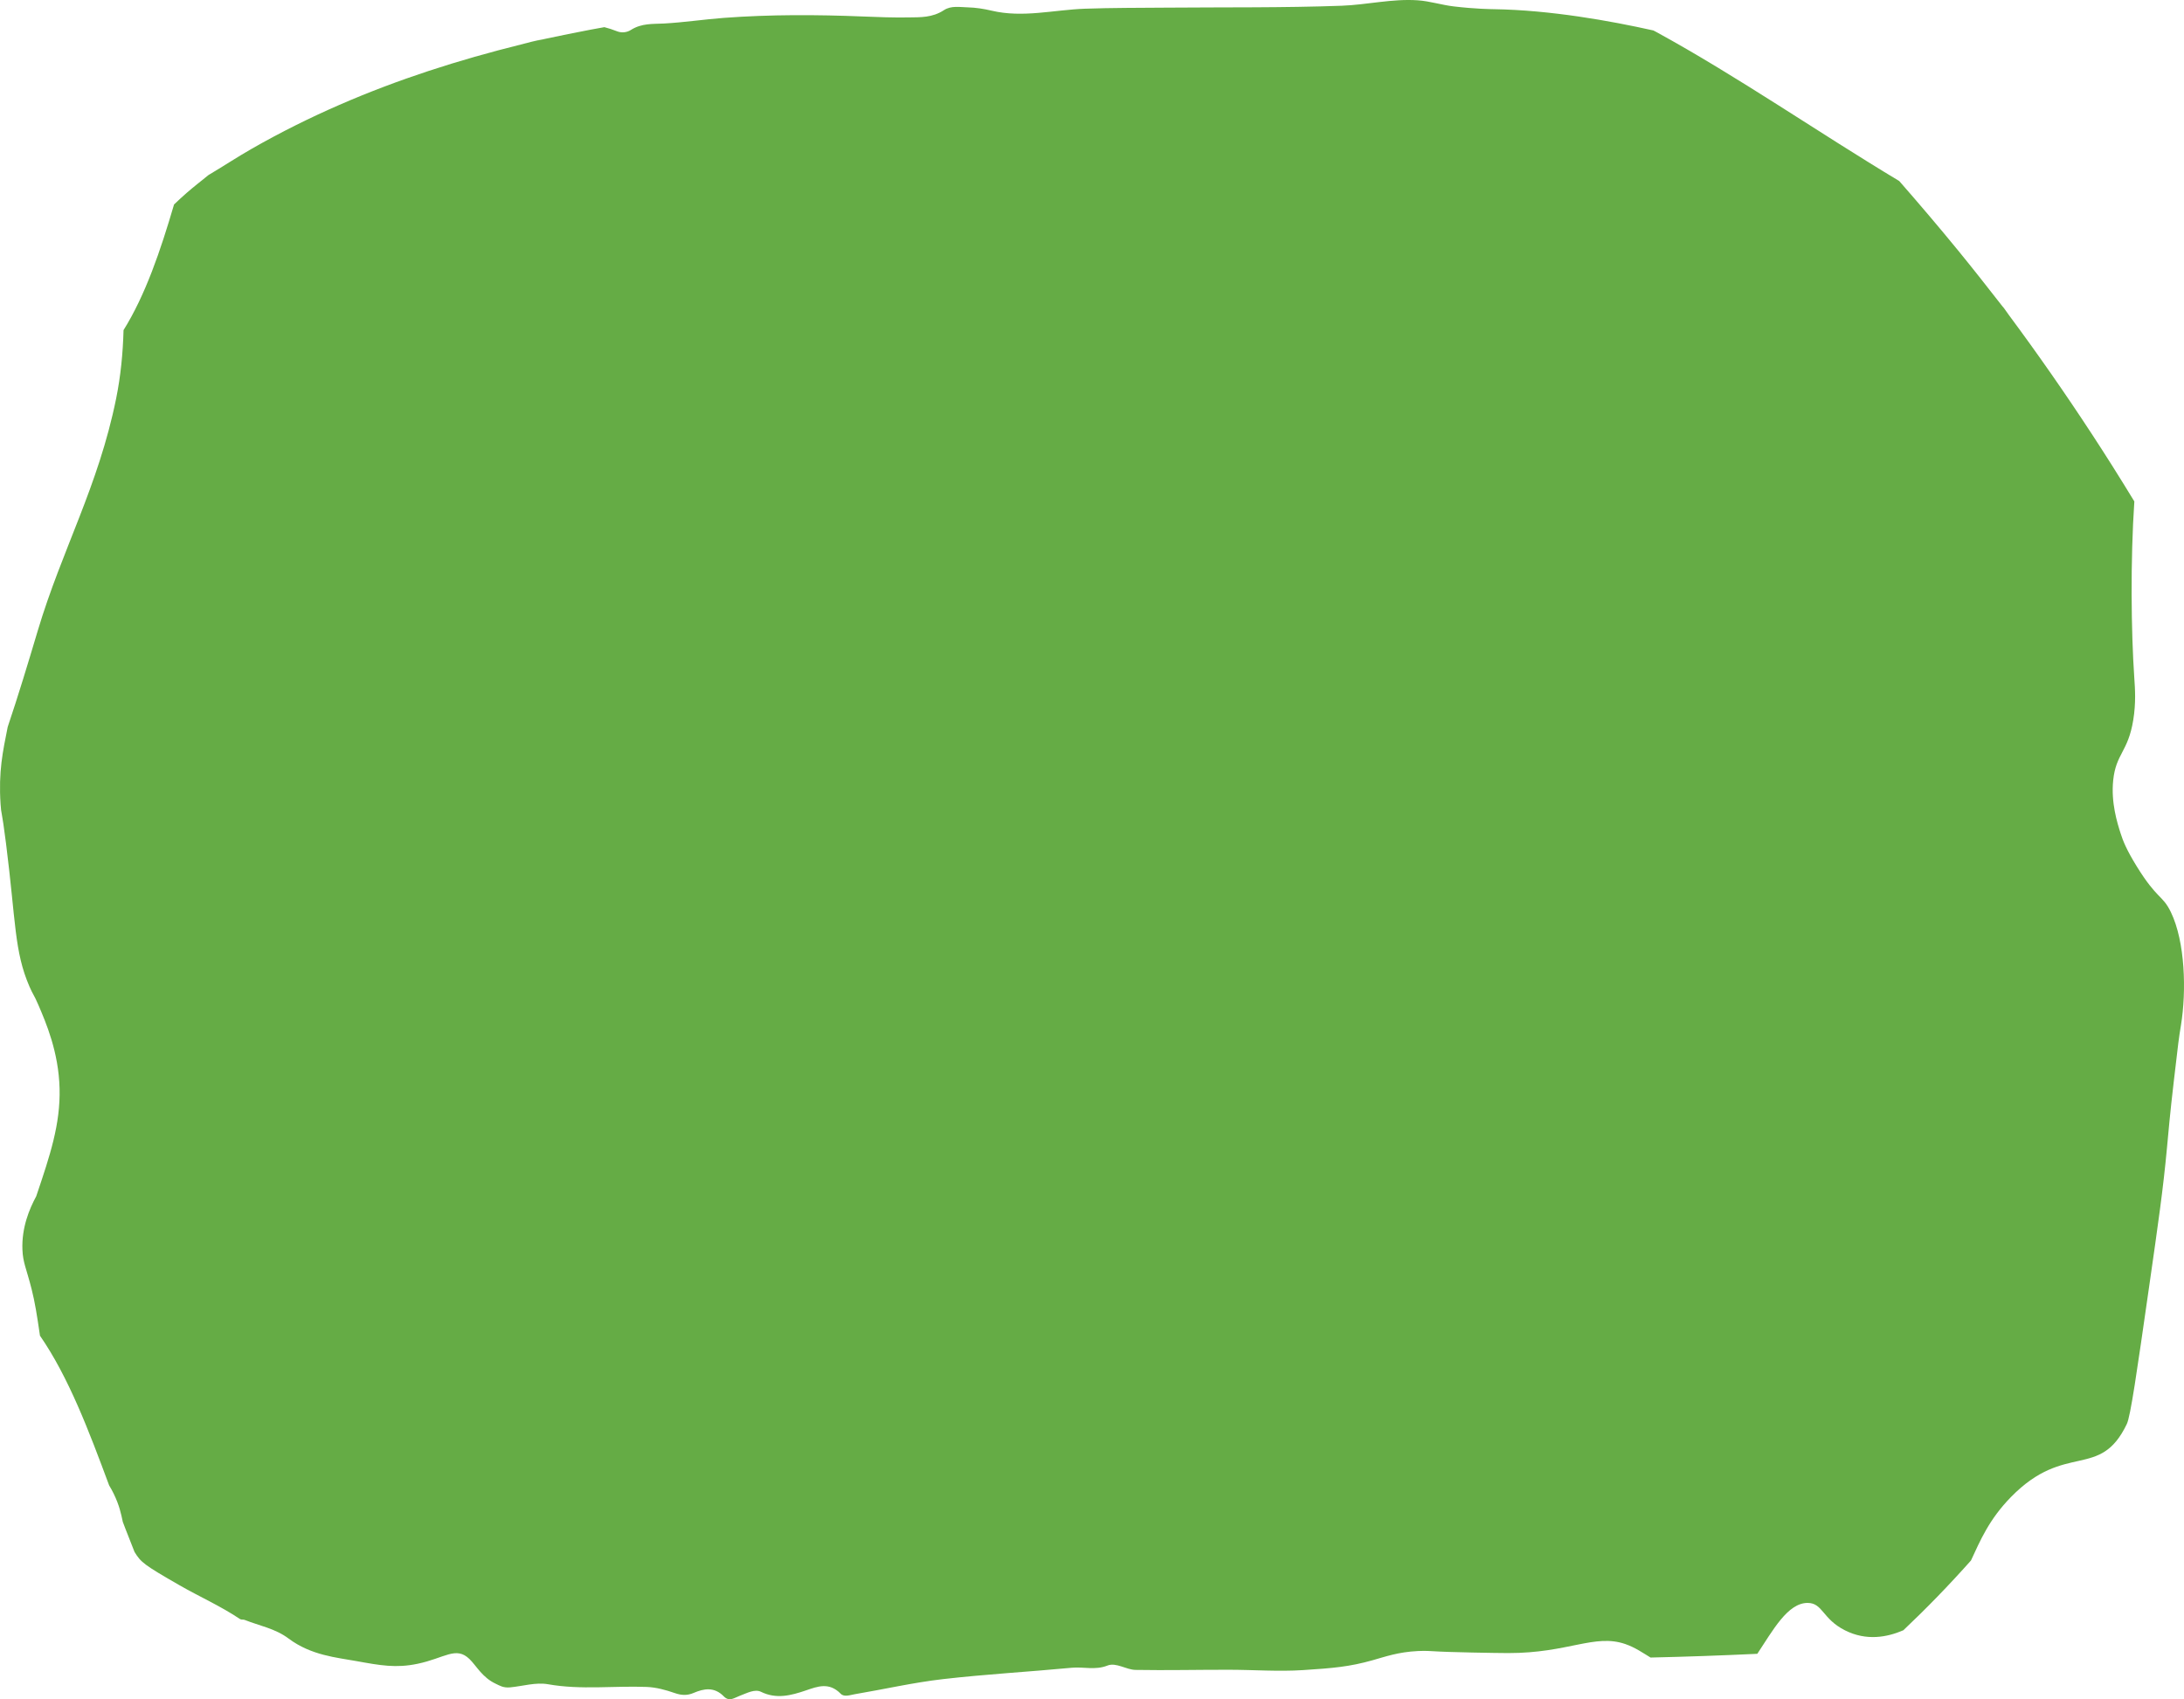 <svg width="383" height="298" viewBox="0 0 383 298" fill="none" xmlns="http://www.w3.org/2000/svg">
<path d="M380.7 159.974C379.242 156.948 378.326 157.796 374.713 151.947C372.924 149.05 372.299 147.467 371.885 146.163C371.3 144.327 370.17 140.77 370.587 136.811C371.078 132.148 373.192 131.885 374.1 126.284C374.591 123.253 374.416 120.817 374.285 118.917C373.723 110.717 373.595 98.28 374.291 87.942C373.041 85.888 371.78 83.849 370.51 81.835C365.818 74.403 360.976 67.245 356.013 60.344C354.772 58.618 353.522 56.907 352.264 55.215C352.007 54.867 351.736 54.476 351.462 54.084C351.333 53.94 351.208 53.791 351.102 53.652C348.542 50.358 345.971 47.094 343.366 43.904C339.973 39.752 336.534 35.719 333.064 31.75C318.824 23.202 304.824 13.469 290.442 5.601C290.279 5.512 290.114 5.432 289.951 5.343C282.372 3.646 271.873 1.766 262.034 1.613C261.483 1.603 258.692 1.573 254.911 1.121C252.817 0.873 250.739 0.199 248.645 0.055C244.176 -0.258 239.73 0.844 235.278 1.007C225.048 1.379 214.812 1.255 204.579 1.34C199.807 1.379 195.036 1.36 190.265 1.528C184.808 1.722 179.367 3.17 173.896 1.87C172.509 1.543 171.102 1.325 169.704 1.29C168.311 1.255 166.793 0.958 165.552 1.771C163.492 3.121 161.426 3.021 159.337 3.056C156.671 3.101 154 3.002 151.335 2.892C143.202 2.56 135.072 2.53 126.945 3.135C123.441 3.398 119.939 3.934 116.435 4.123C114.472 4.227 112.528 4.048 110.625 5.259C109.886 5.73 108.941 5.79 108.168 5.472C107.443 5.179 106.713 4.951 105.985 4.763C105.177 4.912 104.37 5.05 103.565 5.204C100.951 5.705 98.34 6.231 95.732 6.787C94.861 6.975 93.994 7.164 93.123 7.357C93.825 7.194 94.527 7.035 95.232 6.871C93.928 7.104 92.63 7.486 91.331 7.809C85.924 9.153 80.533 10.676 75.168 12.442C64.681 15.9 54.288 20.295 44.158 26.084C41.706 27.483 39.295 29.071 36.855 30.524C36.75 30.589 36.658 30.644 36.57 30.693C36.564 30.698 36.558 30.703 36.553 30.708C35.283 31.74 34.002 32.727 32.746 33.819C31.995 34.468 31.259 35.168 30.523 35.858C28.143 43.983 25.486 51.777 21.665 57.894C21.557 61.922 21.169 65.935 20.367 69.899C17.242 85.317 10.864 96.395 6.615 110.633C4.909 116.353 3.199 122.008 1.35 127.495C0.494 131.806 -0.279 135.283 0.1 141.033C0.231 143.042 0.266 141.673 1.065 148.003C2.791 161.65 2.491 166.835 5.157 173.001C5.85 174.603 5.887 174.291 6.706 176.196C8.068 179.361 10.279 184.495 10.447 190.87C10.613 197.16 8.741 202.717 6.484 209.414C6.427 209.582 6.381 209.721 6.35 209.811C5.151 212.013 3.781 215.312 3.933 219.157C4.024 221.479 4.603 222.372 5.548 226.107C6.11 228.33 6.484 230.602 7.009 234.253C12.043 241.545 15.584 250.941 19.14 260.511C19.408 260.952 19.676 261.429 19.936 261.964C20.938 264.018 21.234 265.497 21.534 266.905C21.668 267.258 21.802 267.615 21.936 267.967C22.478 269.381 23.029 270.78 23.588 272.174C24.693 273.99 25.209 274.426 31.476 278.023C35 280.047 38.622 281.634 42.08 283.946C42.331 284.115 42.642 283.996 42.913 284.105C45.496 285.137 48.23 285.588 50.621 287.379C54.565 290.326 59.017 290.693 62.512 291.328C66.71 292.087 69.458 292.588 73.222 291.799C78.002 290.802 79.96 288.659 82.34 290.976C83.558 292.161 84.571 294.205 86.96 295.311C87.567 295.594 88.238 296.046 89.431 295.936C91.668 295.733 93.937 294.999 96.137 295.391C101.89 296.408 107.637 295.639 113.382 295.857C115.042 295.922 116.715 296.368 118.347 296.939C119.474 297.33 120.496 297.4 121.637 296.909C123.401 296.155 125.238 295.778 126.942 297.524C127.907 298.511 128.811 297.752 129.77 297.395C130.983 296.948 132.353 296.175 133.457 296.715C136.148 298.035 138.711 297.36 141.322 296.472C143.382 295.768 145.397 294.974 147.431 297.053C148.042 297.678 149.064 297.276 149.883 297.137C155.031 296.269 160.164 295.088 165.324 294.493C172.854 293.625 180.402 293.208 187.939 292.494C190.019 292.295 192.071 292.96 194.203 292.112C195.726 291.506 197.479 292.841 199.134 292.871C204.593 292.97 210.052 292.836 215.508 292.846C219.843 292.851 224.183 293.183 228.512 292.905C233.851 292.563 236.676 292.305 240.626 291.199C242.917 290.559 245.169 289.73 248.673 289.562C250.017 289.497 251.016 289.577 251.284 289.592C253.998 289.78 262.499 289.914 264.499 289.919C275.007 289.934 279.624 286.486 285.006 288.331C286.761 288.932 288.085 289.879 289.452 290.703C295.693 290.564 301.931 290.341 308.172 290.048C310.917 285.915 313.494 281.128 316.99 281.123C319.663 281.123 319.555 283.921 323.556 285.935C327.314 287.83 330.955 287.146 333.786 285.916C337.824 282.096 341.779 278.028 345.643 273.682C347.258 270.209 348.791 266.499 352.672 262.535C362.223 252.777 368.25 259.643 372.973 249.741C373.626 248.372 374.705 240.861 376.859 225.834C378.514 214.3 379.342 208.531 380.007 201.382C380.209 199.179 380.555 195.201 381.222 189.541C382.076 182.298 382.024 182.526 382.469 179.787C383.437 173.829 383.217 165.193 380.7 159.974Z" fill="#65AC45"/>
</svg>
